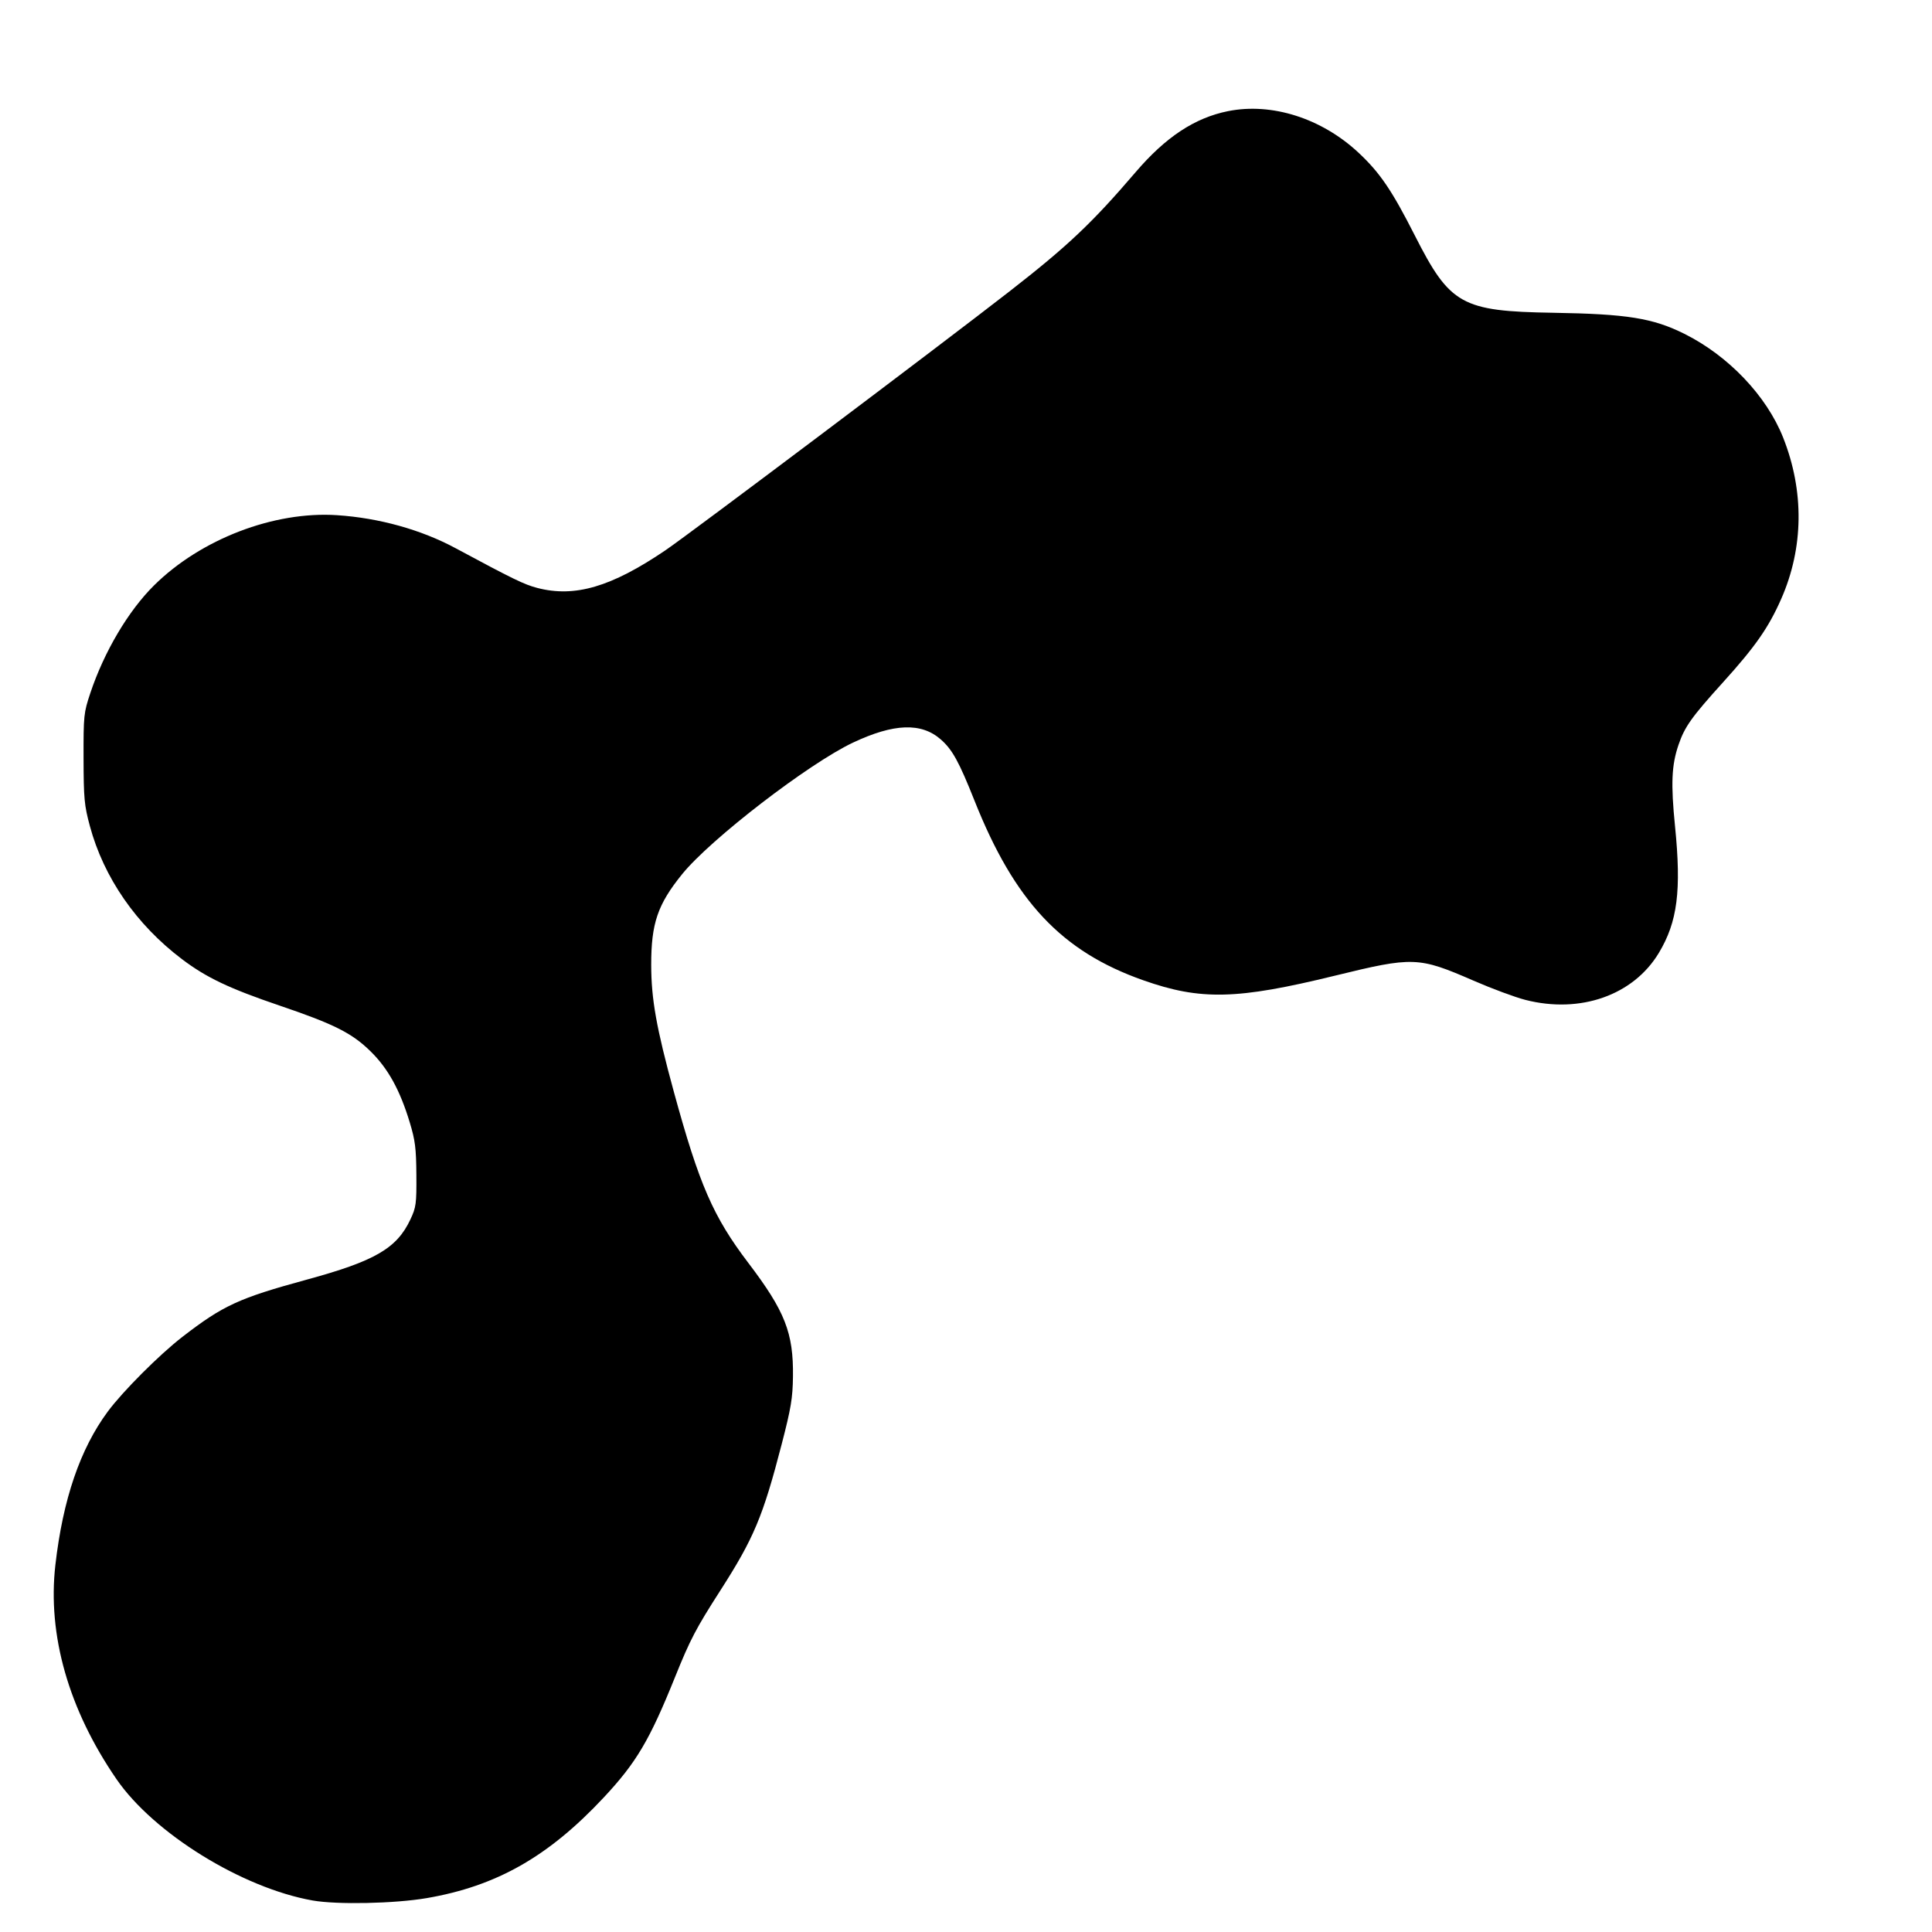 <svg id="svg" version="1.1" width="800" height="800" xmlns="http://www.w3.org/2000/svg"><path d="M508.500 46.022 C 494.725 48.787,482.703 56.723,470.246 71.274 C 452.158 92.402,442.128 101.884,418.000 120.666 C 389.278 143.023,285.383 221.201,275.500 227.893 C 253.089 243.067,238.000 247.495,222.482 243.453 C 217.061 242.041,212.416 239.782,188.630 226.987 C 174.380 219.322,156.939 214.468,139.540 213.325 C 113.434 211.610,83.140 223.236,63.791 242.397 C 53.122 252.961,43.126 269.853,37.398 287.000 C 34.678 295.141,34.560 296.282,34.600 314.000 C 34.638 330.625,34.901 333.463,37.200 342.000 C 42.954 363.368,56.434 382.860,75.353 397.168 C 85.471 404.820,94.930 409.314,115.917 416.442 C 138.345 424.058,145.738 427.779,153.422 435.316 C 160.688 442.443,165.589 451.318,169.654 464.712 C 171.923 472.187,172.335 475.442,172.411 486.500 C 172.493 498.507,172.302 499.920,169.909 505.000 C 164.286 516.935,155.252 522.172,127.000 529.875 C 98.925 537.529,92.351 540.557,75.500 553.588 C 65.992 560.940,50.835 576.117,44.629 584.500 C 33.188 599.953,26.043 620.863,22.934 647.996 C 19.608 677.022,28.407 707.871,48.237 736.711 C 63.658 759.137,100.232 781.765,129.434 786.947 C 139.511 788.735,163.370 788.245,176.639 785.976 C 205.570 781.030,227.097 768.804,249.979 744.322 C 263.493 729.863,268.970 720.618,279.496 694.500 C 285.777 678.912,288.160 674.353,298.204 658.703 C 312.143 636.984,315.902 628.027,323.682 598.000 C 327.545 583.089,328.236 578.947,328.350 570.000 C 328.582 551.914,325.053 542.929,309.875 522.956 C 295.282 503.753,289.542 490.562,279.002 452.007 C 271.785 425.606,269.664 413.699,269.651 399.500 C 269.634 382.375,272.309 374.524,282.420 362.017 C 294.148 347.508,334.872 316.150,353.225 307.494 C 370.131 299.521,381.504 299.114,389.566 306.192 C 394.358 310.399,397.089 315.362,403.554 331.612 C 420.134 373.287,439.587 393.985,473.379 405.903 C 497.172 414.295,512.201 413.938,552.711 404.020 C 585.194 396.067,587.336 396.143,610.134 406.058 C 617.739 409.366,627.418 412.956,631.641 414.036 C 654.383 419.852,676.358 412.110,686.899 394.568 C 694.627 381.707,696.269 368.823,693.587 342.073 C 691.824 324.487,692.156 316.838,695.046 308.394 C 697.608 300.908,700.444 296.927,713.495 282.500 C 726.856 267.729,732.350 259.850,737.579 247.956 C 746.879 226.805,747.144 203.303,738.333 181.129 C 731.485 163.898,715.688 147.308,697.500 138.247 C 684.366 131.704,673.823 130.012,643.038 129.509 C 605.210 128.890,600.406 126.201,585.846 97.500 C 576.375 78.829,571.384 71.490,562.542 63.233 C 547.270 48.970,526.603 42.388,508.500 46.022 " stroke="none" fill="black" fill-rule="evenodd"/></svg>